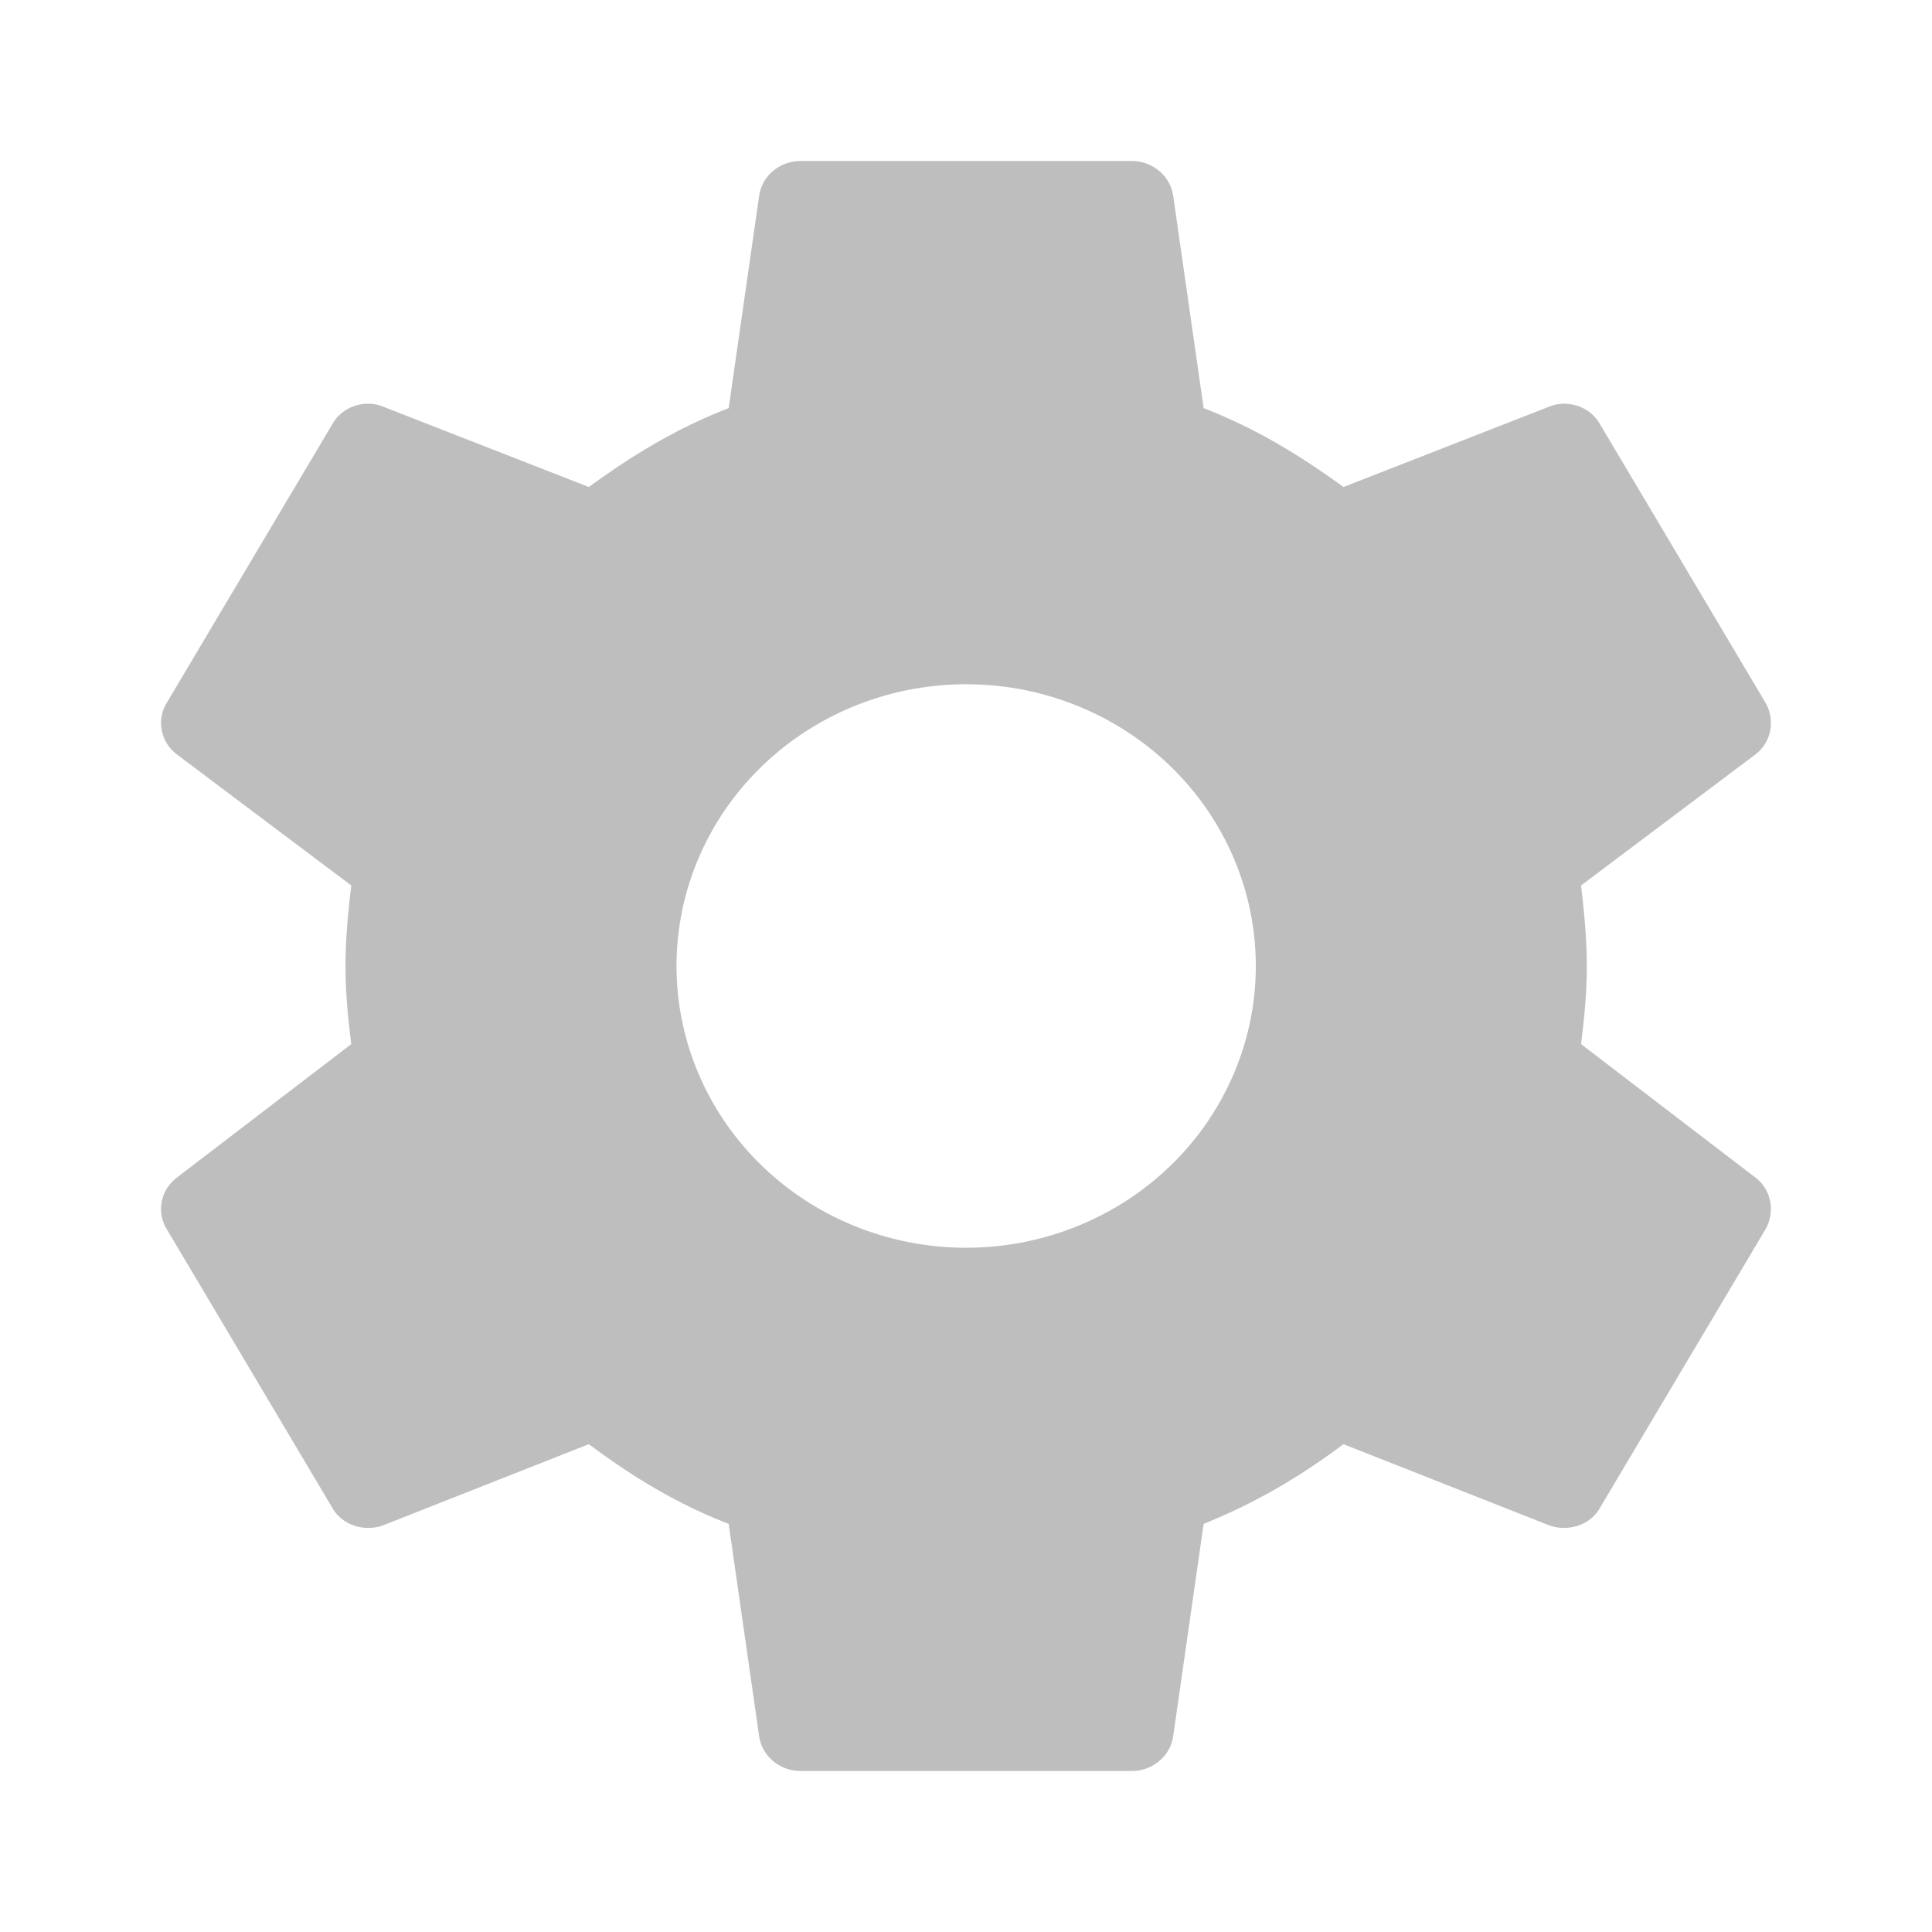 <svg height="24" viewBox="0 0 24 24" width="24" xmlns="http://www.w3.org/2000/svg">
  <path d="m12.002 15.5a3.598 3.5 0 0 1 -3.598-3.5 3.598 3.5 0 0 1 3.598-3.5 3.598 3.5 0 0 1 3.598 3.5 3.598 3.5 0 0 1 -3.598 3.5m7.638-2.53c.041-.32.072-.64.072-.97s-.031-.66-.072-1l2.169-1.63c.195-.15.247-.42.123-.64l-2.056-3.46c-.123-.22-.401-.31-.627-.22l-2.56 1c-.535-.39-1.09-.73-1.737-.98l-.38-2.65c-.041-.24-.257-.42-.514-.42h-4.112c-.257 0-.473.18-.514.42l-.38 2.65c-.648.25-1.203.59-1.737.98l-2.56-1c-.226-.09-.504 0-.627.22l-2.056 3.46c-.134.22-.072.49.123.64l2.169 1.63c-.041.34-.072.67-.072 1s.031.65.072.97l-2.169 1.66c-.195.15-.257.42-.123.64l2.056 3.46c.123.22.401.3.627.22l2.56-1.01c.535.4 1.09.74 1.737.99l.38 2.65c.041.24.257.42.514.42h4.112c.257 0 .473-.18.514-.42l.38-2.65c.648-.26 1.203-.59 1.737-.99l2.56 1.01c.226.08.504 0 .627-.22l2.056-3.46c.123-.22.072-.49-.123-.64z" fill="#bebebe" stroke-width="1.014" />
</svg>
